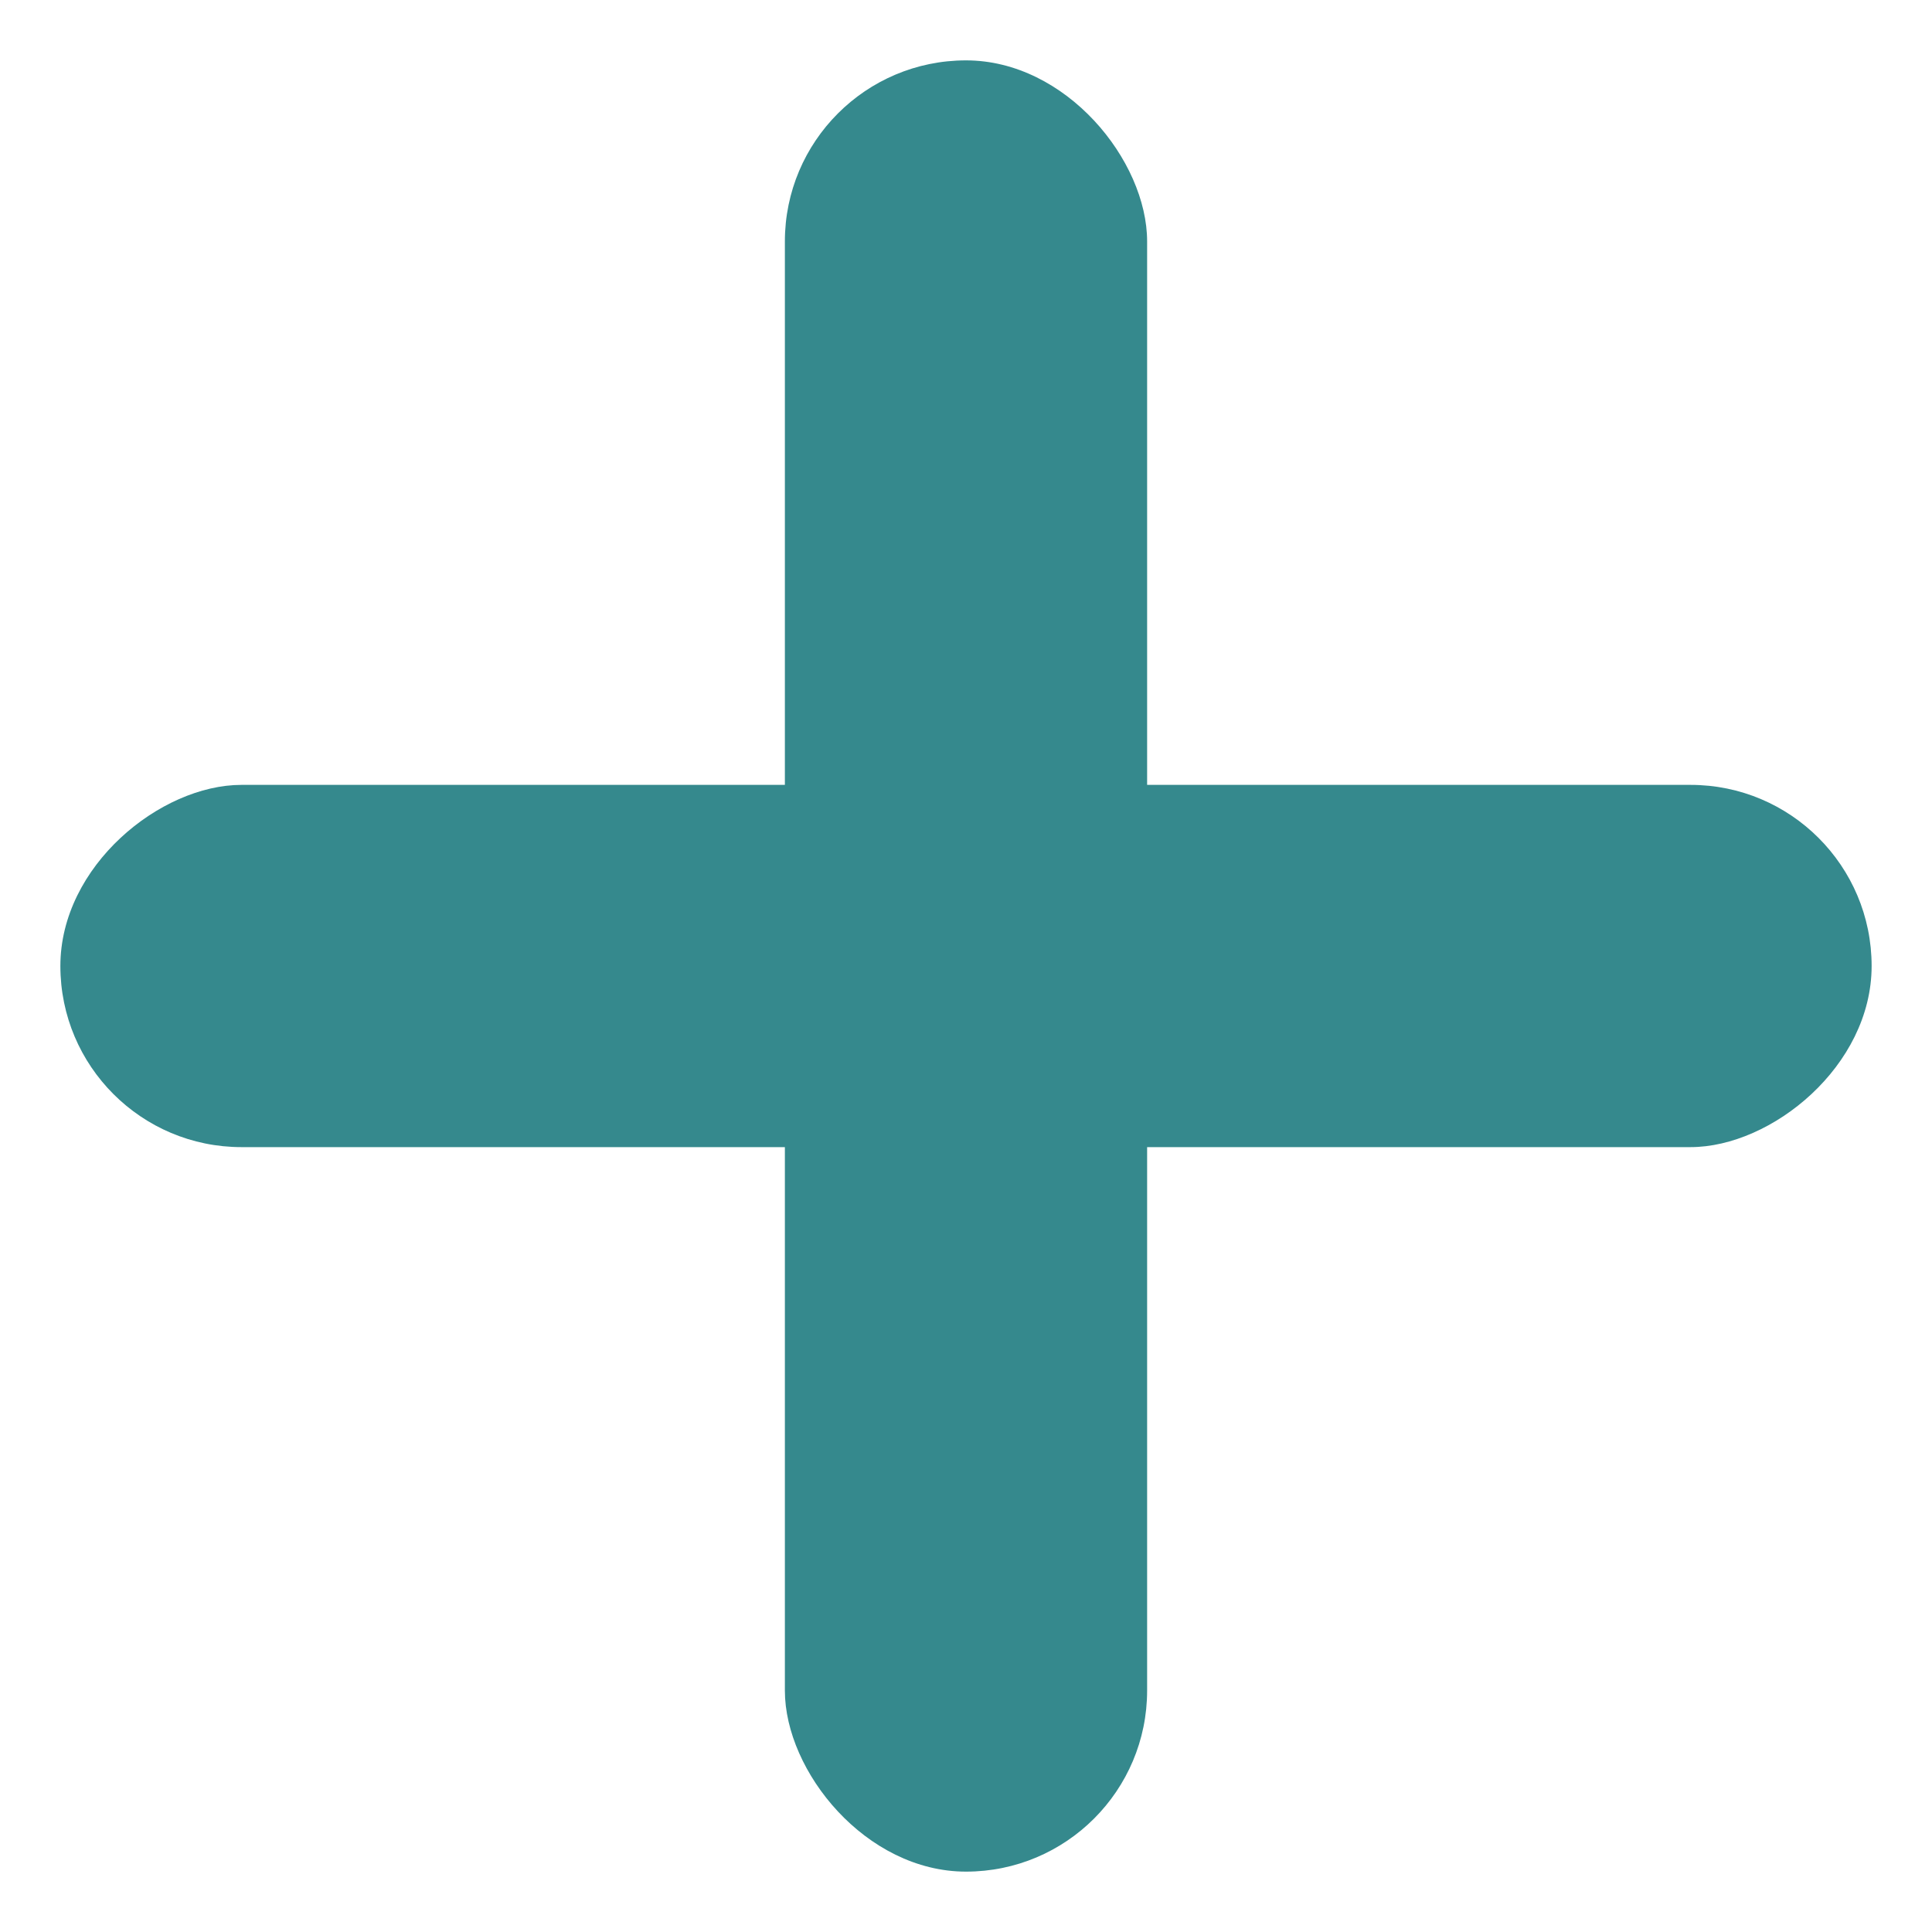 <svg width="16" height="16" viewBox="0 0 16 16" fill="none" xmlns="http://www.w3.org/2000/svg">
<rect x="6.5" y="0.5" width="3" height="15" rx="1.5" fill="#35898D"/>
<rect x="15.5" y="6.5" width="3" height="15" rx="1.5" transform="rotate(90 15.5 6.5)" fill="#35898D"/>
</svg>
